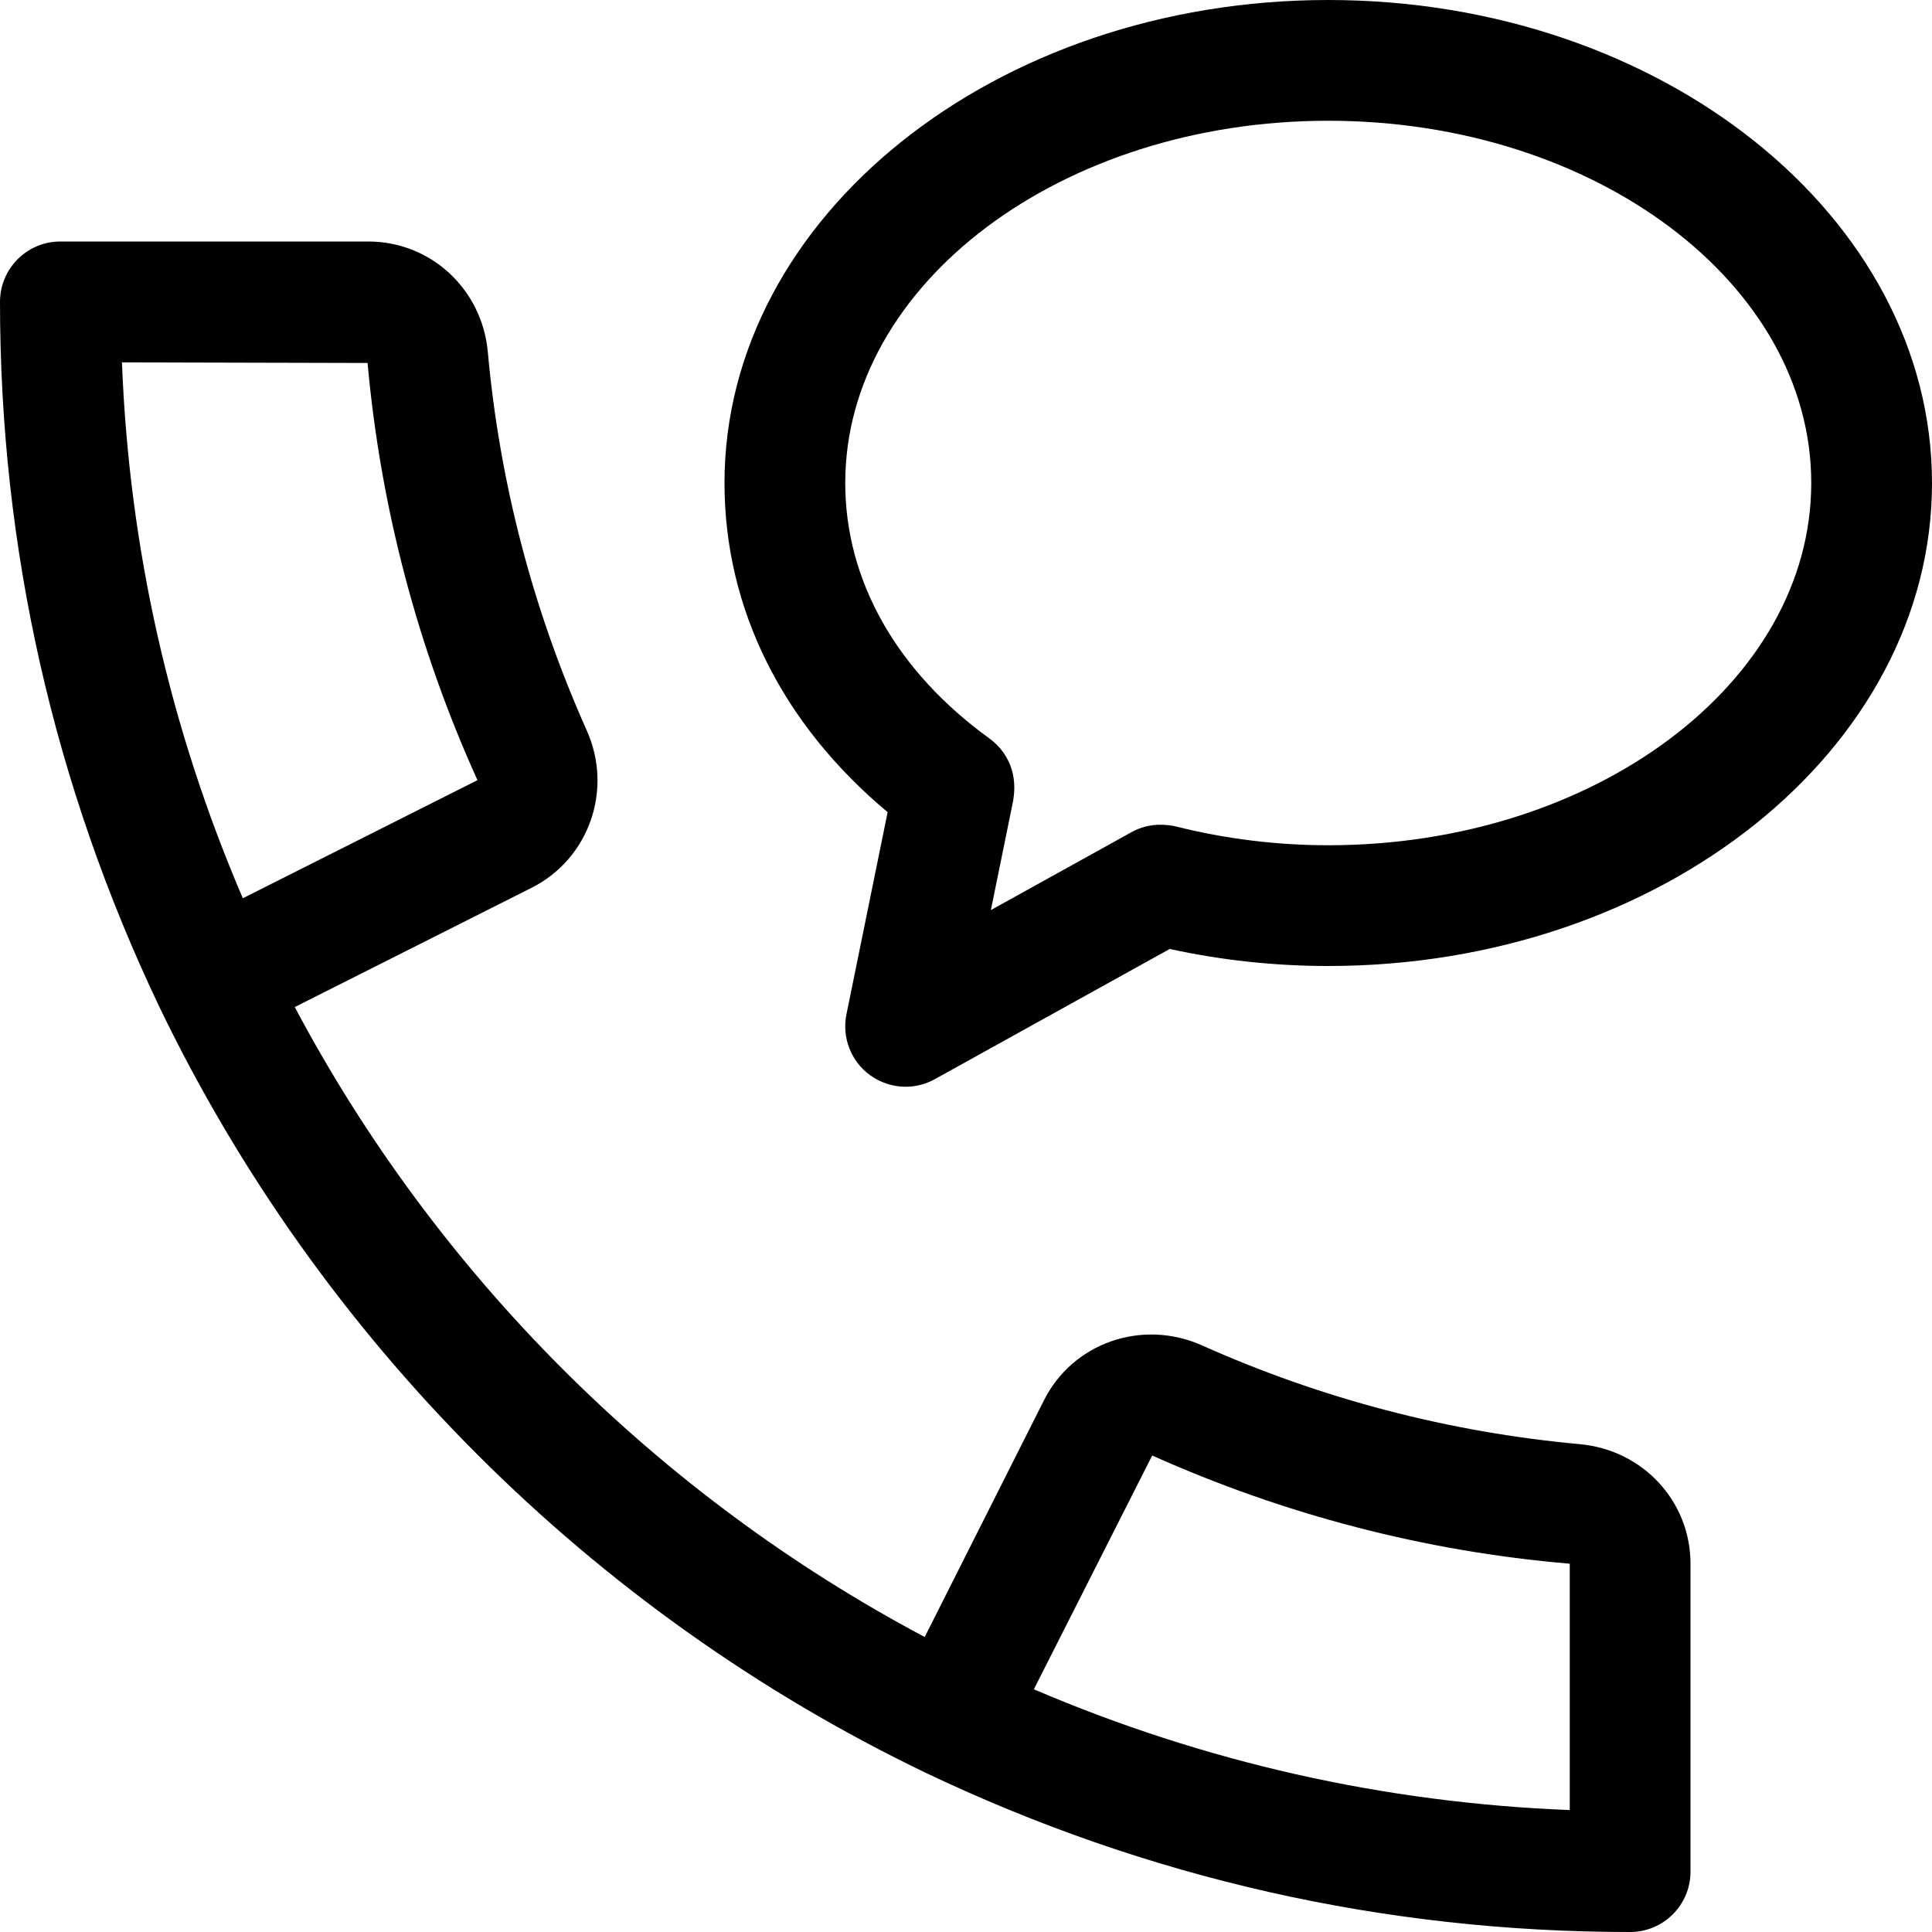 <?xml version="1.0" encoding="iso-8859-1"?>
<!-- Generator: Adobe Illustrator 19.0.0, SVG Export Plug-In . SVG Version: 6.00 Build 0)  -->
<svg version="1.1" id="Capa_1" xmlns="http://www.w3.org/2000/svg" xmlns:xlink="http://www.w3.org/1999/xlink" x="0px" y="0px"
	 viewBox="0 0 512 512" style="enable-background:new 0 0 512 512;" xml:space="preserve">
<g>
	<g>
		<path d="M418.688,382.72c-34.72-3.168-68.448-12-100.288-26.24c-15.808-6.976-34.08-0.608-41.728,14.592l-31.616,62.752
			c-70.848-37.6-129.344-96.096-166.944-166.944l62.784-31.616c15.232-7.68,21.632-26.016,14.592-41.696
			c-14.24-31.904-23.072-65.632-26.208-100.256C127.776,76.608,114.144,64,97.6,64H16C7.168,64,0,71.168,0,80
			c0,65.12,14.176,127.936,42.208,186.784c42.528,88.384,114.624,160.48,203.072,203.008C304.032,497.792,366.88,512,432,512
			c8.832,0,16-7.168,16-16v-81.6C448,397.856,435.392,384.256,418.688,382.72z M32.32,96.032l65.088,0.16
			c3.456,38.144,13.184,75.328,29.12,110.56l-62.176,31.296C44.96,192.832,34.208,145.216,32.32,96.032z M416,479.68
			c-49.184-1.92-96.832-12.672-142.016-32l31.36-61.952c35.072,15.68,72.224,25.408,110.656,28.672V479.68z"/>
	</g>
</g>
<g>
	<g>
		<path d="M352,0c-88.224,0-160,57.408-160,128c0,33.248,15.264,63.872,43.232,87.232L224.32,268.8
			c-1.248,6.144,1.184,12.416,6.208,16.096c2.816,2.048,6.144,3.104,9.472,3.104c2.656,0,5.344-0.672,7.744-2.016l62.24-34.496
			C323.776,254.496,337.888,256,352,256c88.224,0,160-57.408,160-128S440.224,0,352,0z M352,224c-13.568,0-27.136-1.664-40.288-4.96
			c-1.248-0.32-2.88-0.48-4.192-0.48c-2.72,0-5.376,0.672-7.744,2.016l-37.184,20.608l5.92-29.056
			c0.16-0.992,0.288-2.336,0.288-3.392c0,0,0-0.032,0-0.064s0-0.032,0-0.096c0-0.032,0-0.064,0-0.064c0-0.032,0-0.064,0-0.064
			c-0.032-1.568-0.256-3.072-0.672-4.48c-0.992-3.296-3.072-6.208-5.952-8.288C237.568,177.856,224,153.824,224,128
			c0-52.928,57.408-96,128-96s128,43.072,128,96S422.592,224,352,224z"/>
	</g>
</g>
<g>
</g>
<g>
</g>
<g>
</g>
<g>
</g>
<g>
</g>
<g>
</g>
<g>
</g>
<g>
</g>
<g>
</g>
<g>
</g>
<g>
</g>
<g>
</g>
<g>
</g>
<g>
</g>
<g>
</g>
</svg>
